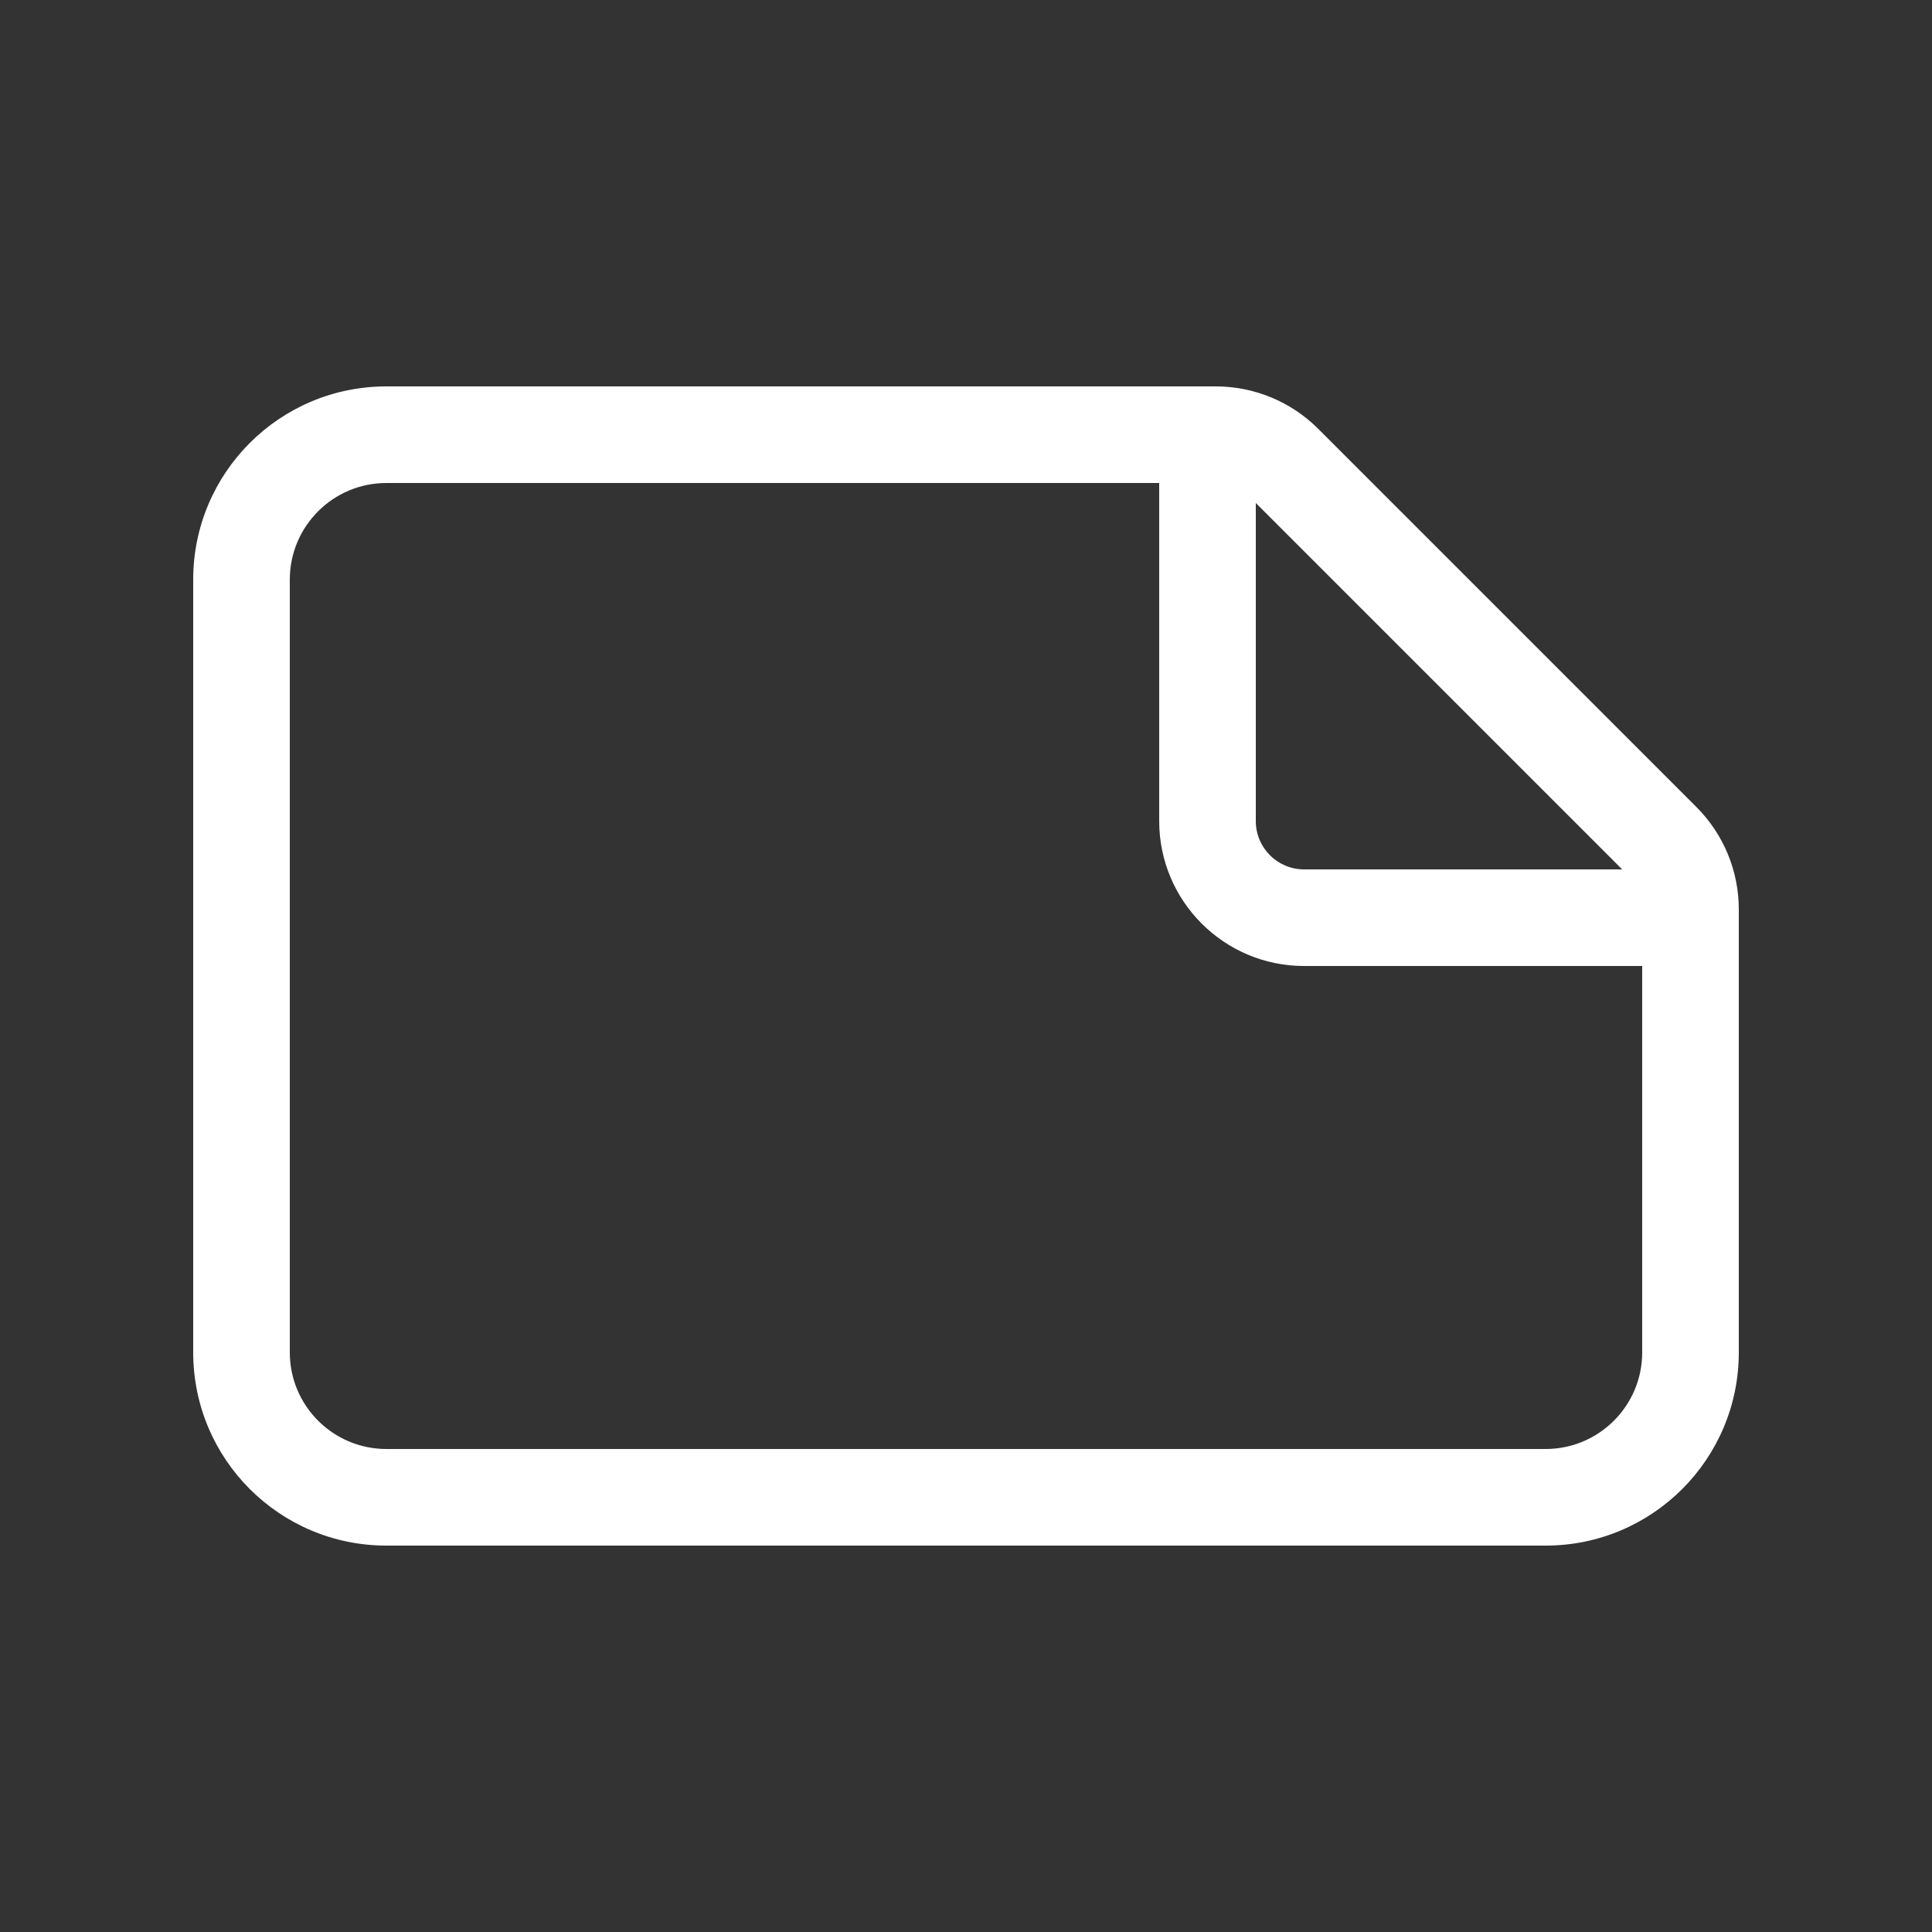 <svg width="20" height="20" viewBox="0 0 20 20" fill="none" xmlns="http://www.w3.org/2000/svg">
<rect x="0" y="0" width="20" height="20" fill="#333333" stroke="none"/>
<path d="M18 14C18 15.105 17.105 16 16 16L4 16C2.895 16 2 15.105 2 14L2 6C2 4.895 2.895 4 4 4L12.586 4C12.984 4 13.365 4.158 13.646 4.439L17.561 8.354C17.842 8.635 18 9.016 18 9.414V14ZM16 15C16.552 15 17 14.552 17 14V10H13.5C12.672 10 12 9.328 12 8.5V5L4 5C3.448 5 3 5.448 3 6L3 14C3 14.552 3.448 15 4 15L16 15ZM13 5.207V8.5C13 8.776 13.224 9 13.5 9H16.793L13 5.207Z" fill="#ffffff"/>
</svg>
